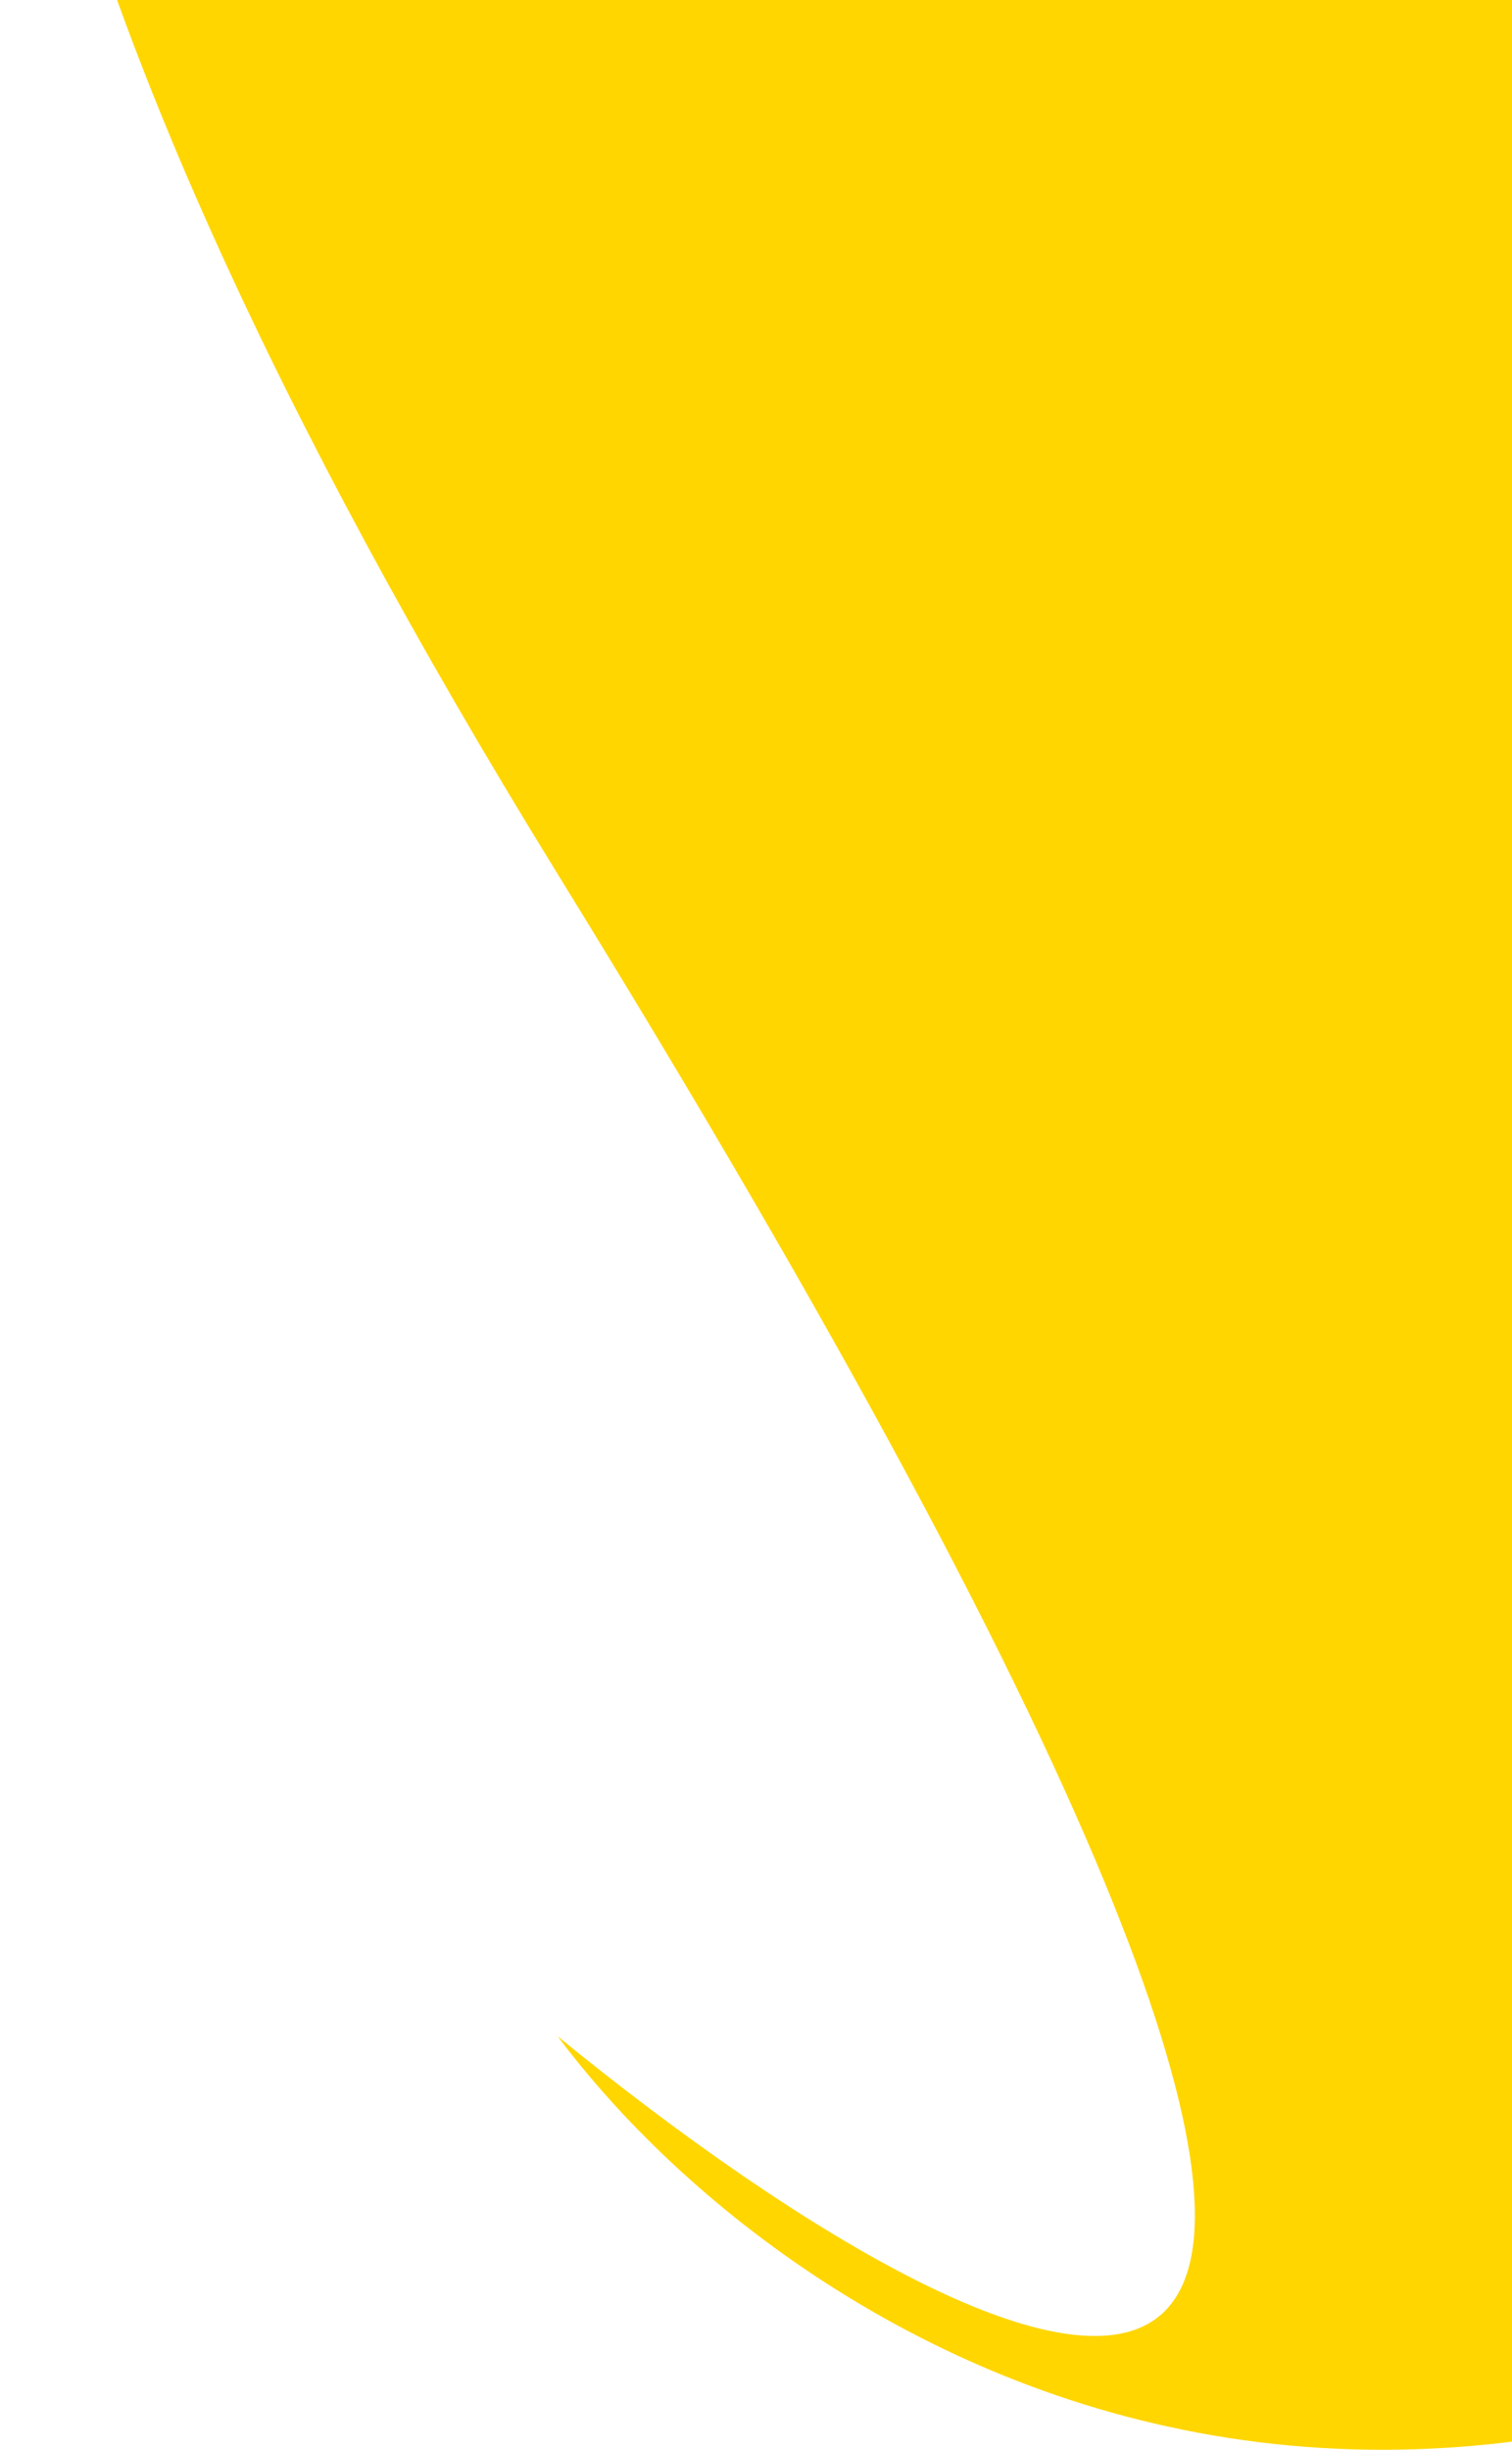 <svg width="226" height="366" viewBox="0 0 226 366" fill="none" xmlns="http://www.w3.org/2000/svg">
<path fill-rule="evenodd" clip-rule="evenodd" d="M589.173 -34.894C543.719 -92.386 452.559 -176.19 402.696 -72.186C348.501 40.854 252.35 -31.981 220.882 -85.005C188.74 -139.164 156.975 -168.328 132.888 -174.155C45.866 -193.189 -89.135 -149.1 83.355 130.587C255.846 410.274 155.226 362.883 83.355 304.226C120.262 353.56 227.408 420.063 360.739 291.407H461.328V-29.318H551.638V291.407H595V-34.894H589.173Z" fill="#FFD600"/>
</svg>
